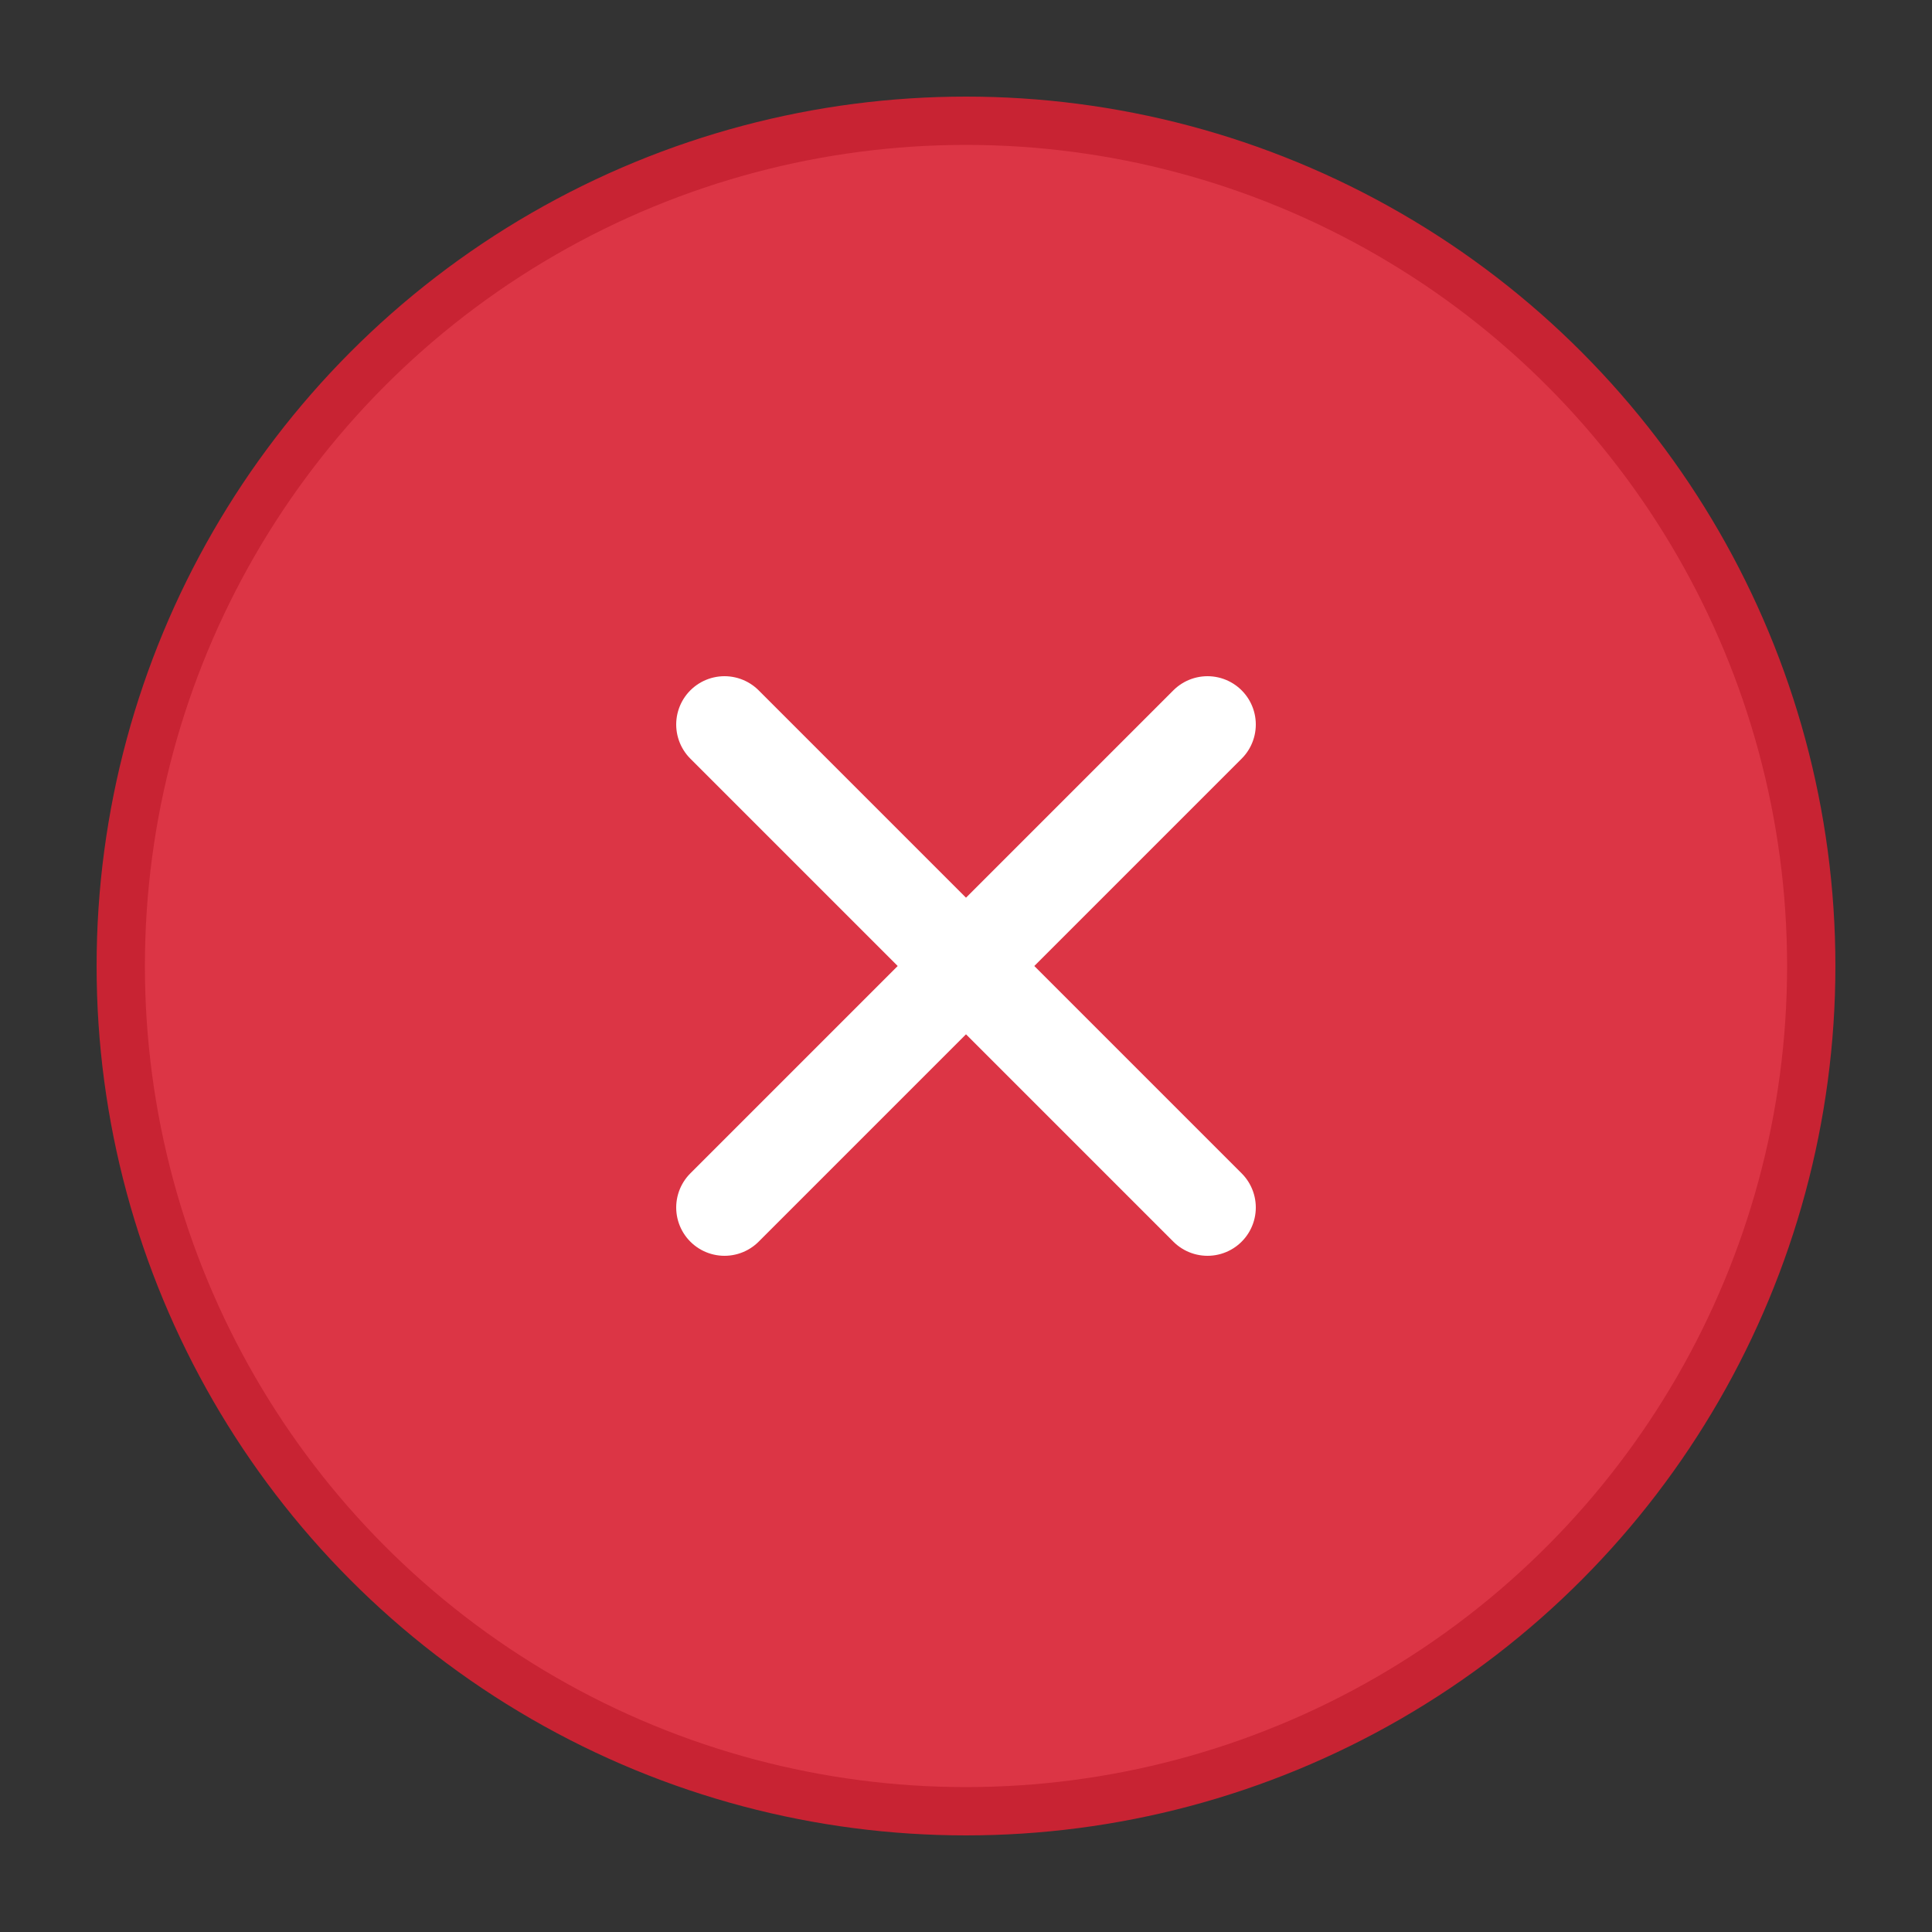 <svg width="80" height="80" viewBox="0 0 80 80" fill="none" xmlns="http://www.w3.org/2000/svg">
  <rect x="0" y="0" width="80" height="80" fill="#333333" stroke="none"/>
  <circle cx="40" cy="40" r="35" fill="#dc3545" stroke="#c82333" stroke-width="2"/>
  <path d="M30 30L50 50M50 30L30 50" stroke="white" stroke-width="4" stroke-linecap="round"/>
</svg>
